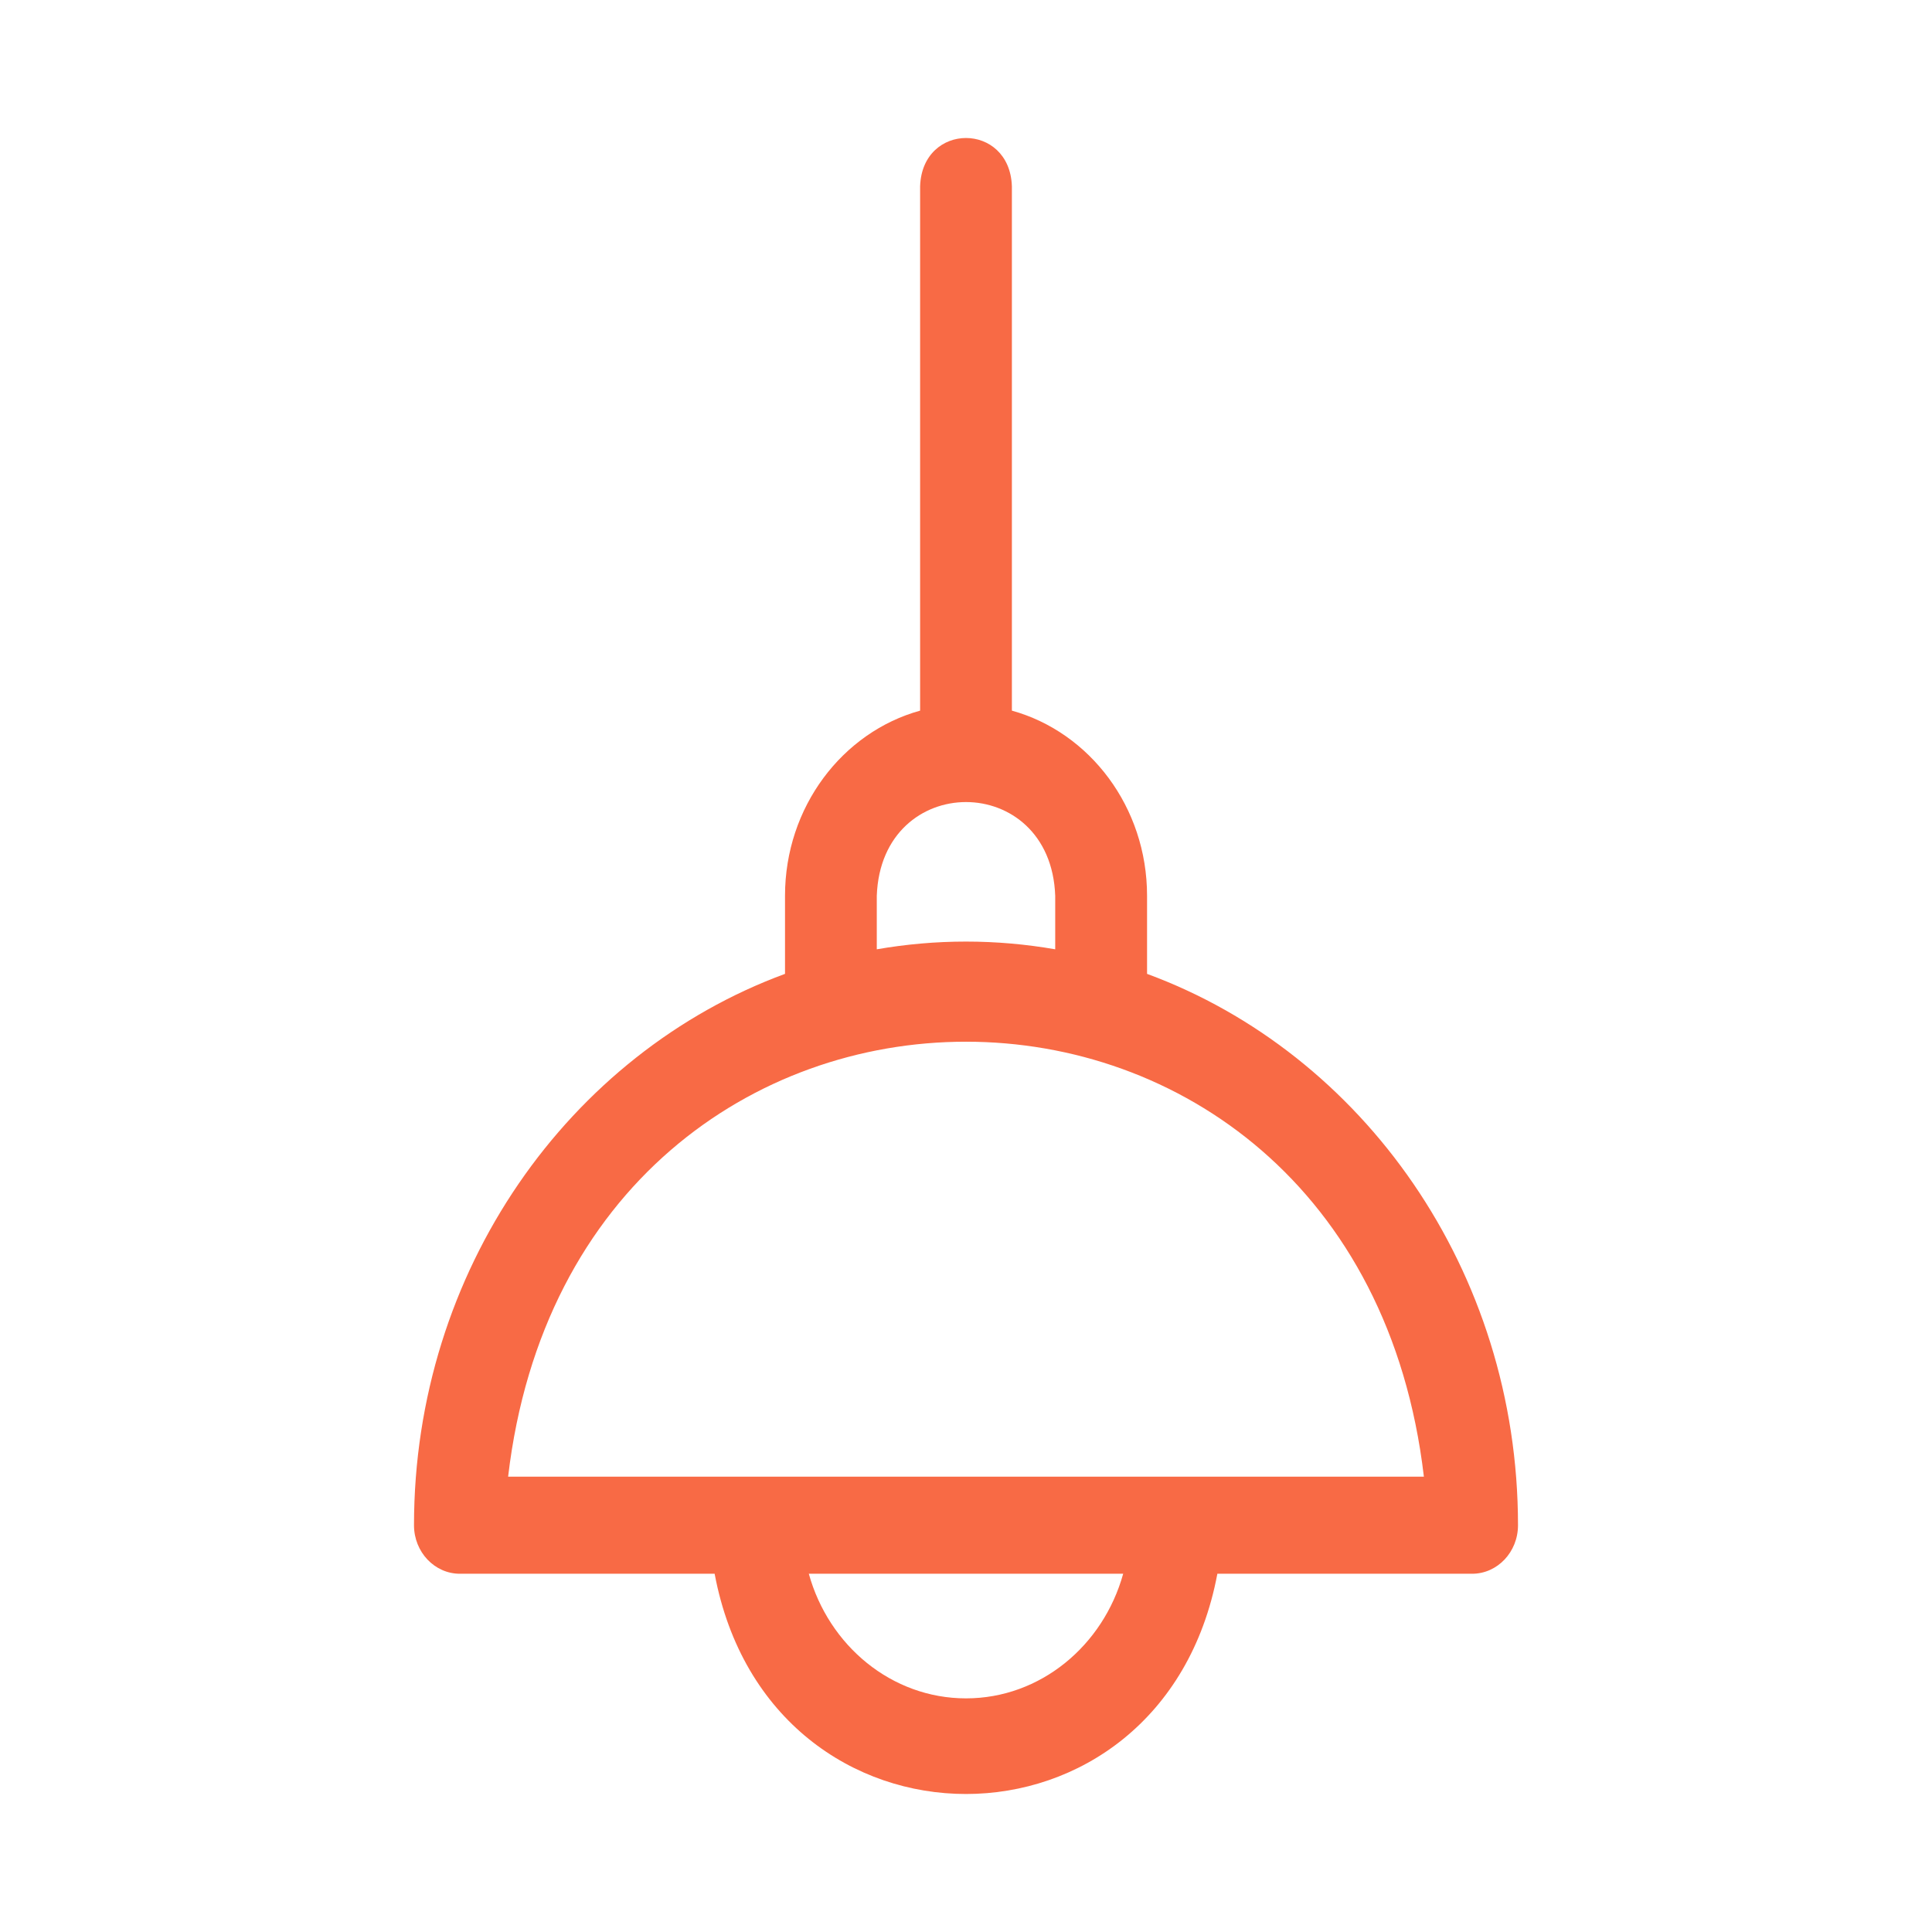 <svg width="28" height="28" viewBox="0 0 28 28" fill="none" xmlns="http://www.w3.org/2000/svg">
<path d="M16.624 14.114V12.982C16.624 11.696 15.791 10.611 14.665 10.299V2.699C14.633 1.767 13.367 1.767 13.335 2.699V10.299C12.209 10.611 11.377 11.696 11.377 12.982V14.114C8.25 15.265 6 18.412 6 22.105C6 22.493 6.298 22.808 6.665 22.808H10.357C11.158 27.066 16.844 27.062 17.643 22.808H21.335C21.702 22.808 22 22.493 22 22.105C22 18.412 19.75 15.265 16.624 14.114ZM12.707 12.982C12.773 11.171 15.228 11.172 15.293 12.982V13.758C14.872 13.685 14.44 13.646 14 13.646C13.56 13.646 13.128 13.685 12.707 13.758V12.982ZM14 24.614C12.922 24.614 12.011 23.85 11.722 22.808H16.278C15.989 23.85 15.078 24.614 14 24.614ZM7.364 21.401C8.352 12.993 19.651 12.999 20.636 21.401H7.364Z" fill="#F86A45"/>
</svg>
